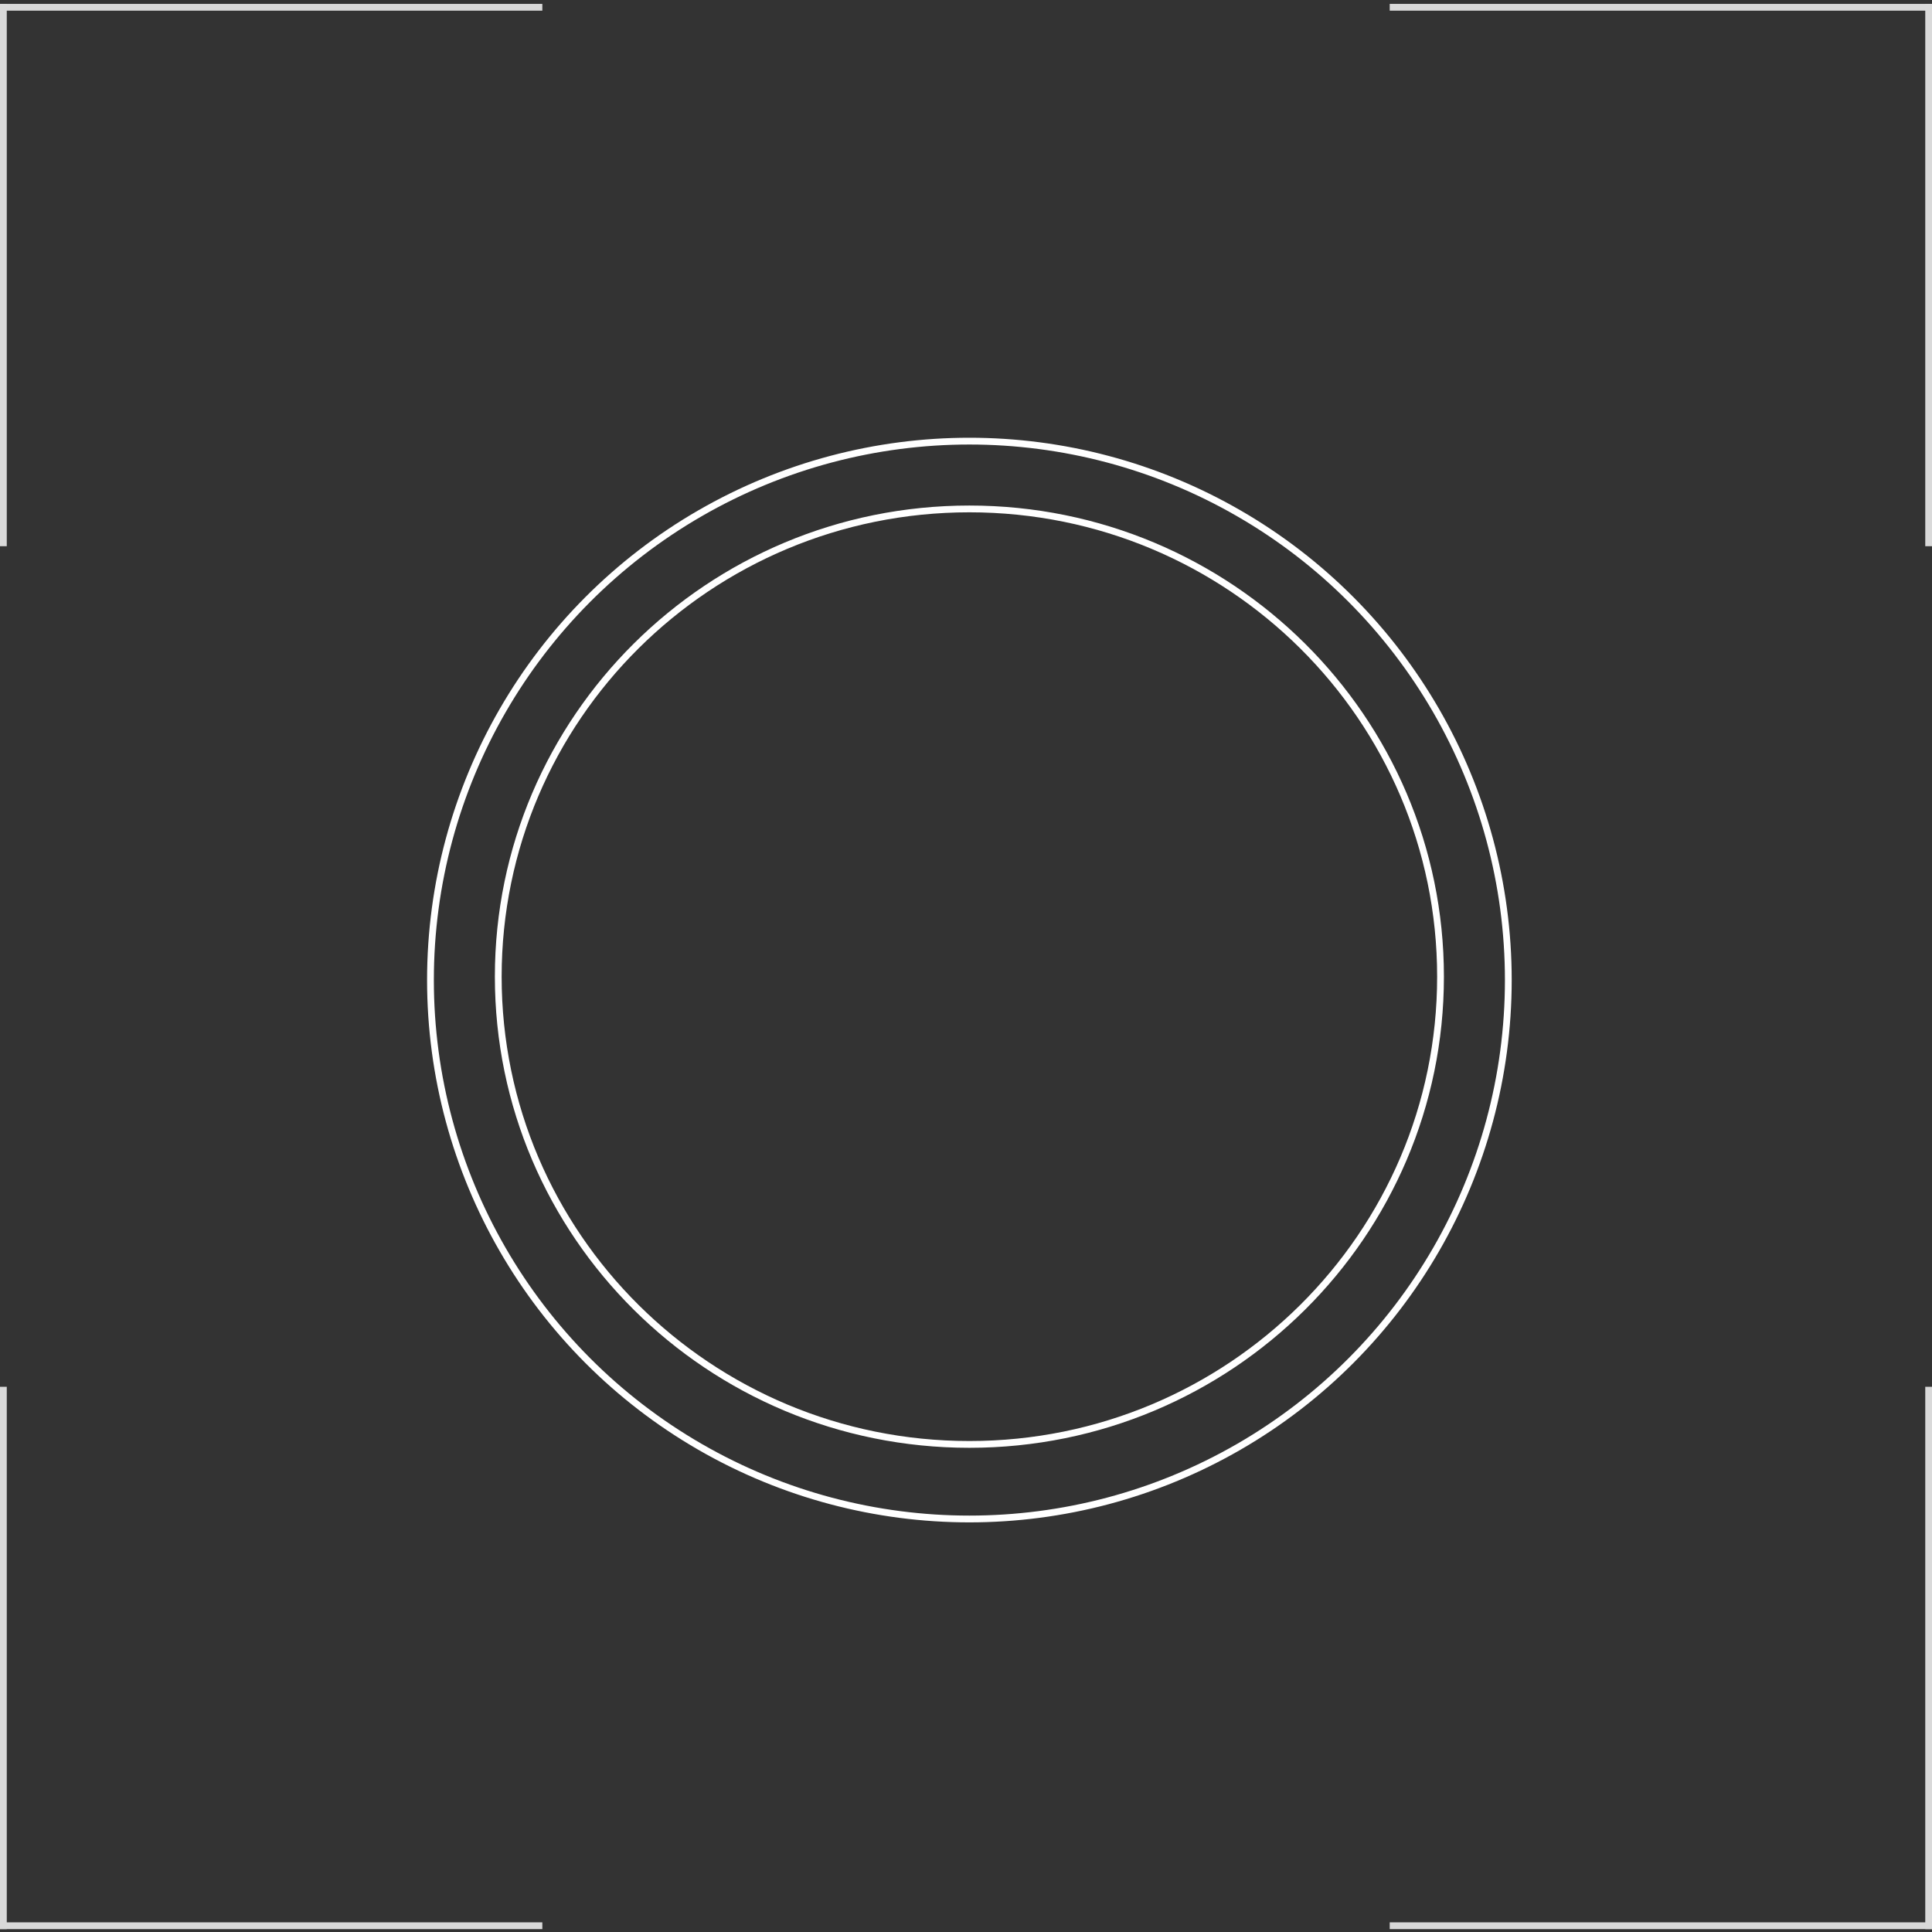 <svg width="285" height="285" viewBox="0 0 285 285" fill="none" xmlns="http://www.w3.org/2000/svg">
<rect x="0" y="0" width="285" height="285" fill="#333333" stroke="none"/>
<rect x="285.005" y="284.574" width="1" height="80" transform="rotate(180 285.005 284.574)" fill="#D9D9D9"/>
<rect x="205.003" y="284.574" width="1" height="80" transform="rotate(-90 205.003 284.574)" fill="#D9D9D9"/>
<rect width="1" height="80" transform="matrix(1 0 0 -1 0 284.574)" fill="#D9D9D9"/>
<rect width="1" height="80" transform="matrix(0 -1 -1 0 80.003 284.574)" fill="#D9D9D9"/>
<rect width="1" height="80" transform="matrix(-1 0 0 1 285.005 0.574)" fill="#D9D9D9"/>
<rect width="1" height="80" transform="matrix(0 1 1 0 205.003 0.574)" fill="#D9D9D9"/>
<rect y="0.574" width="1" height="80" fill="#D9D9D9"/>
<rect x="80.003" y="0.574" width="1" height="80" transform="rotate(90 80.003 0.574)" fill="#D9D9D9"/>
<circle cx="143" cy="144.574" r="79.5" stroke="white"/>
<path d="M212.5 144.074C212.5 182.179 181.387 213.074 143 213.074C104.613 213.074 73.5 182.179 73.5 144.074C73.5 105.97 104.613 75.074 143 75.074C181.387 75.074 212.5 105.97 212.5 144.074Z" stroke="white"/>
</svg>
